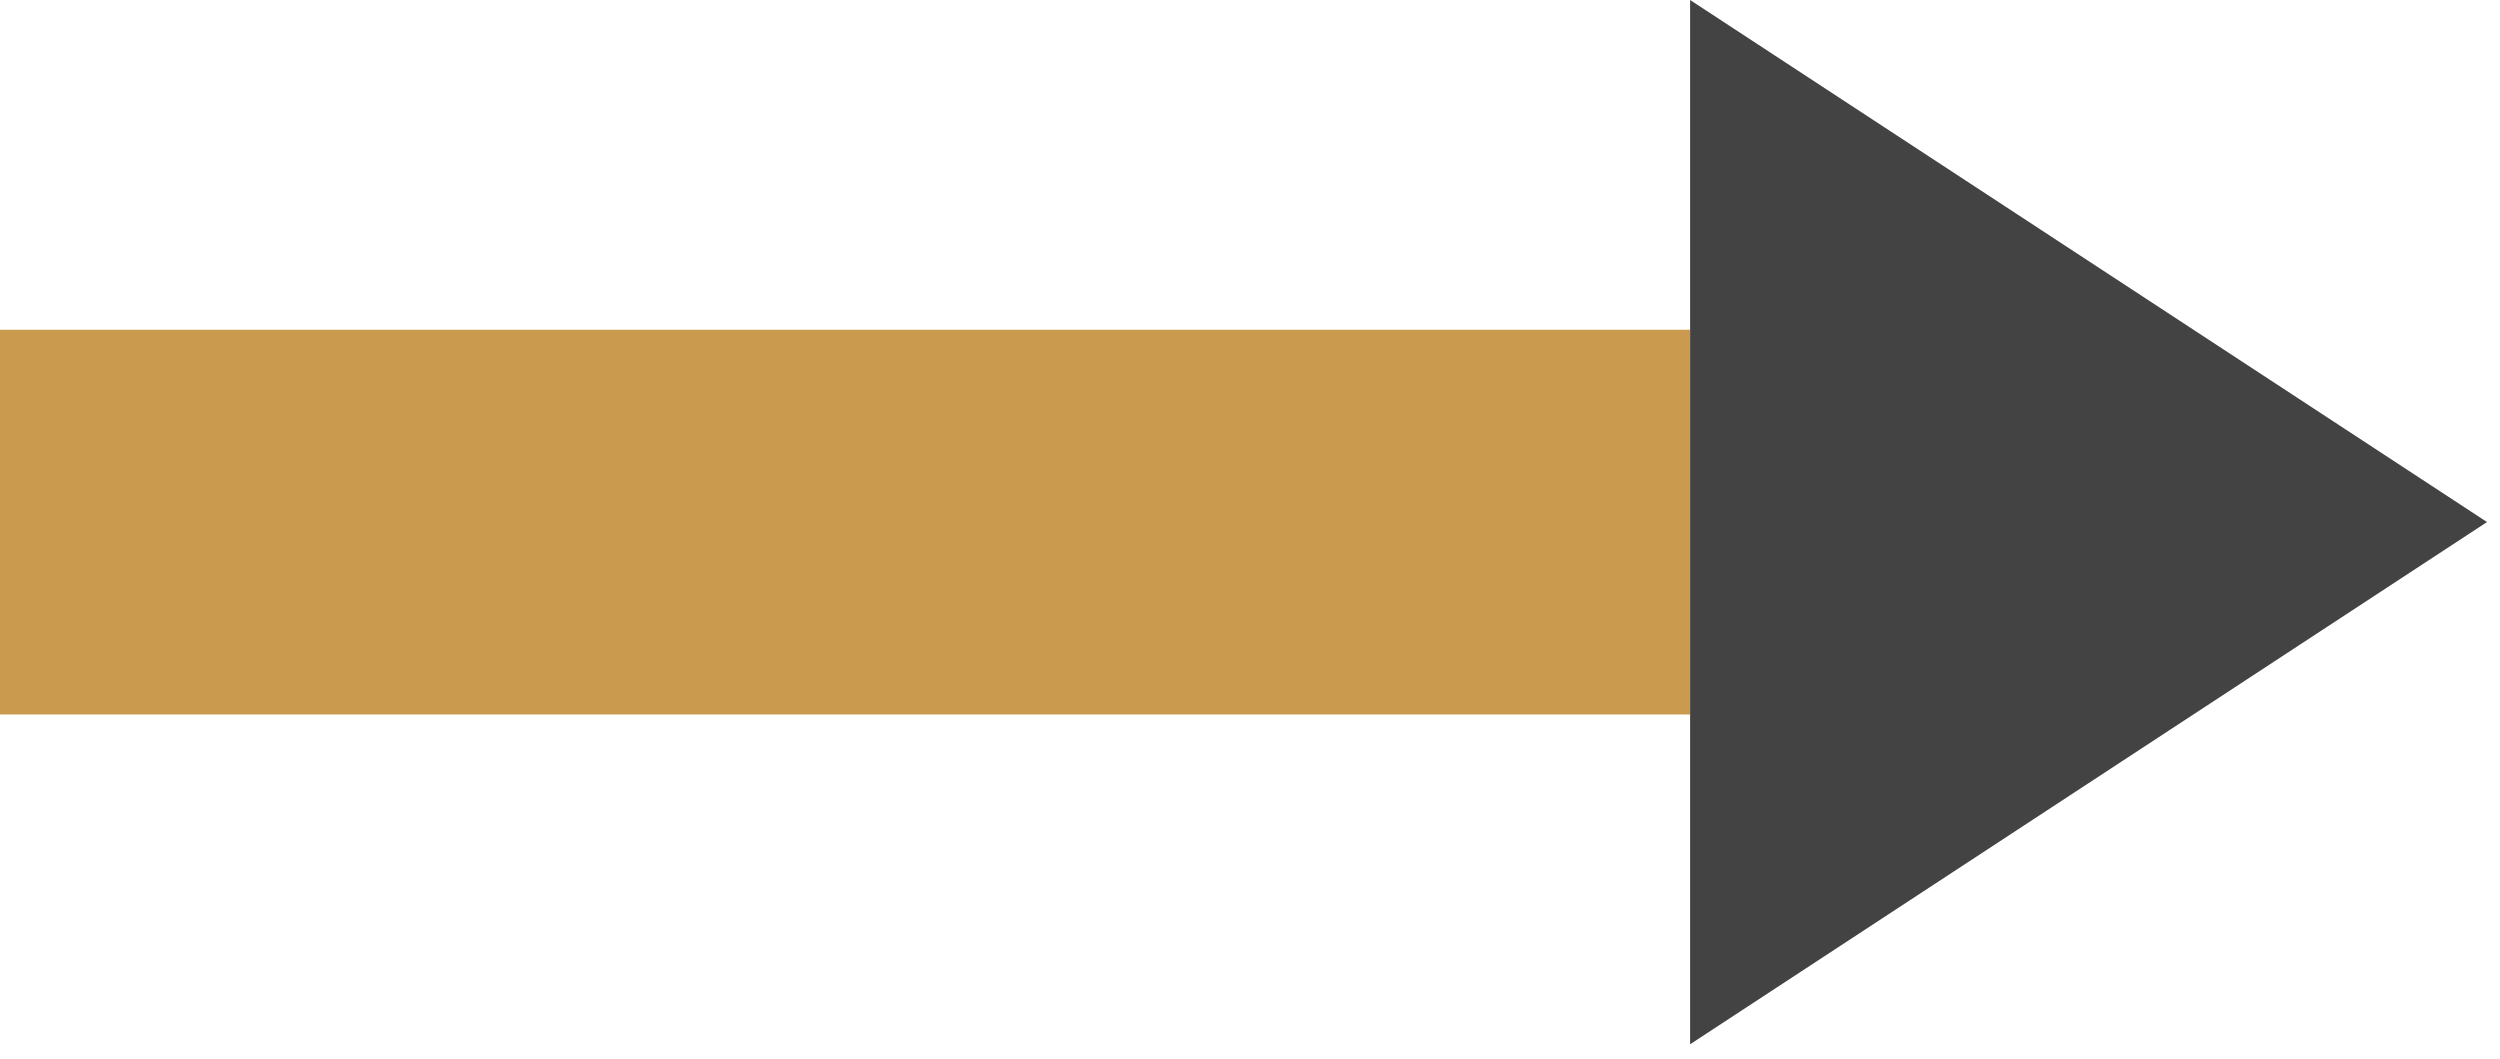 <?xml version="1.0" encoding="UTF-8" standalone="no"?>
<!DOCTYPE svg PUBLIC "-//W3C//DTD SVG 1.1//EN" "http://www.w3.org/Graphics/SVG/1.1/DTD/svg11.dtd">
<svg width="100%" height="100%" viewBox="0 0 144 61" version="1.1" xmlns="http://www.w3.org/2000/svg" xmlns:xlink="http://www.w3.org/1999/xlink" xml:space="preserve" xmlns:serif="http://www.serif.com/" style="fill-rule:evenodd;clip-rule:evenodd;stroke-linejoin:round;stroke-miterlimit:2;">
    <g transform="matrix(1,0,0,1,-960,-409.415)">
        <rect x="960" y="428.409" width="97.345" height="22.16" style="fill:rgb(202,154,79);"/>
        <g transform="matrix(6.12323e-17,1,-1,6.12323e-17,1458.85,-744.485)">
            <path d="M1183.97,355.598L1214.05,401.5L1153.9,401.5L1183.97,355.598Z" style="fill:rgb(67,67,67);"/>
        </g>
    </g>
</svg>
